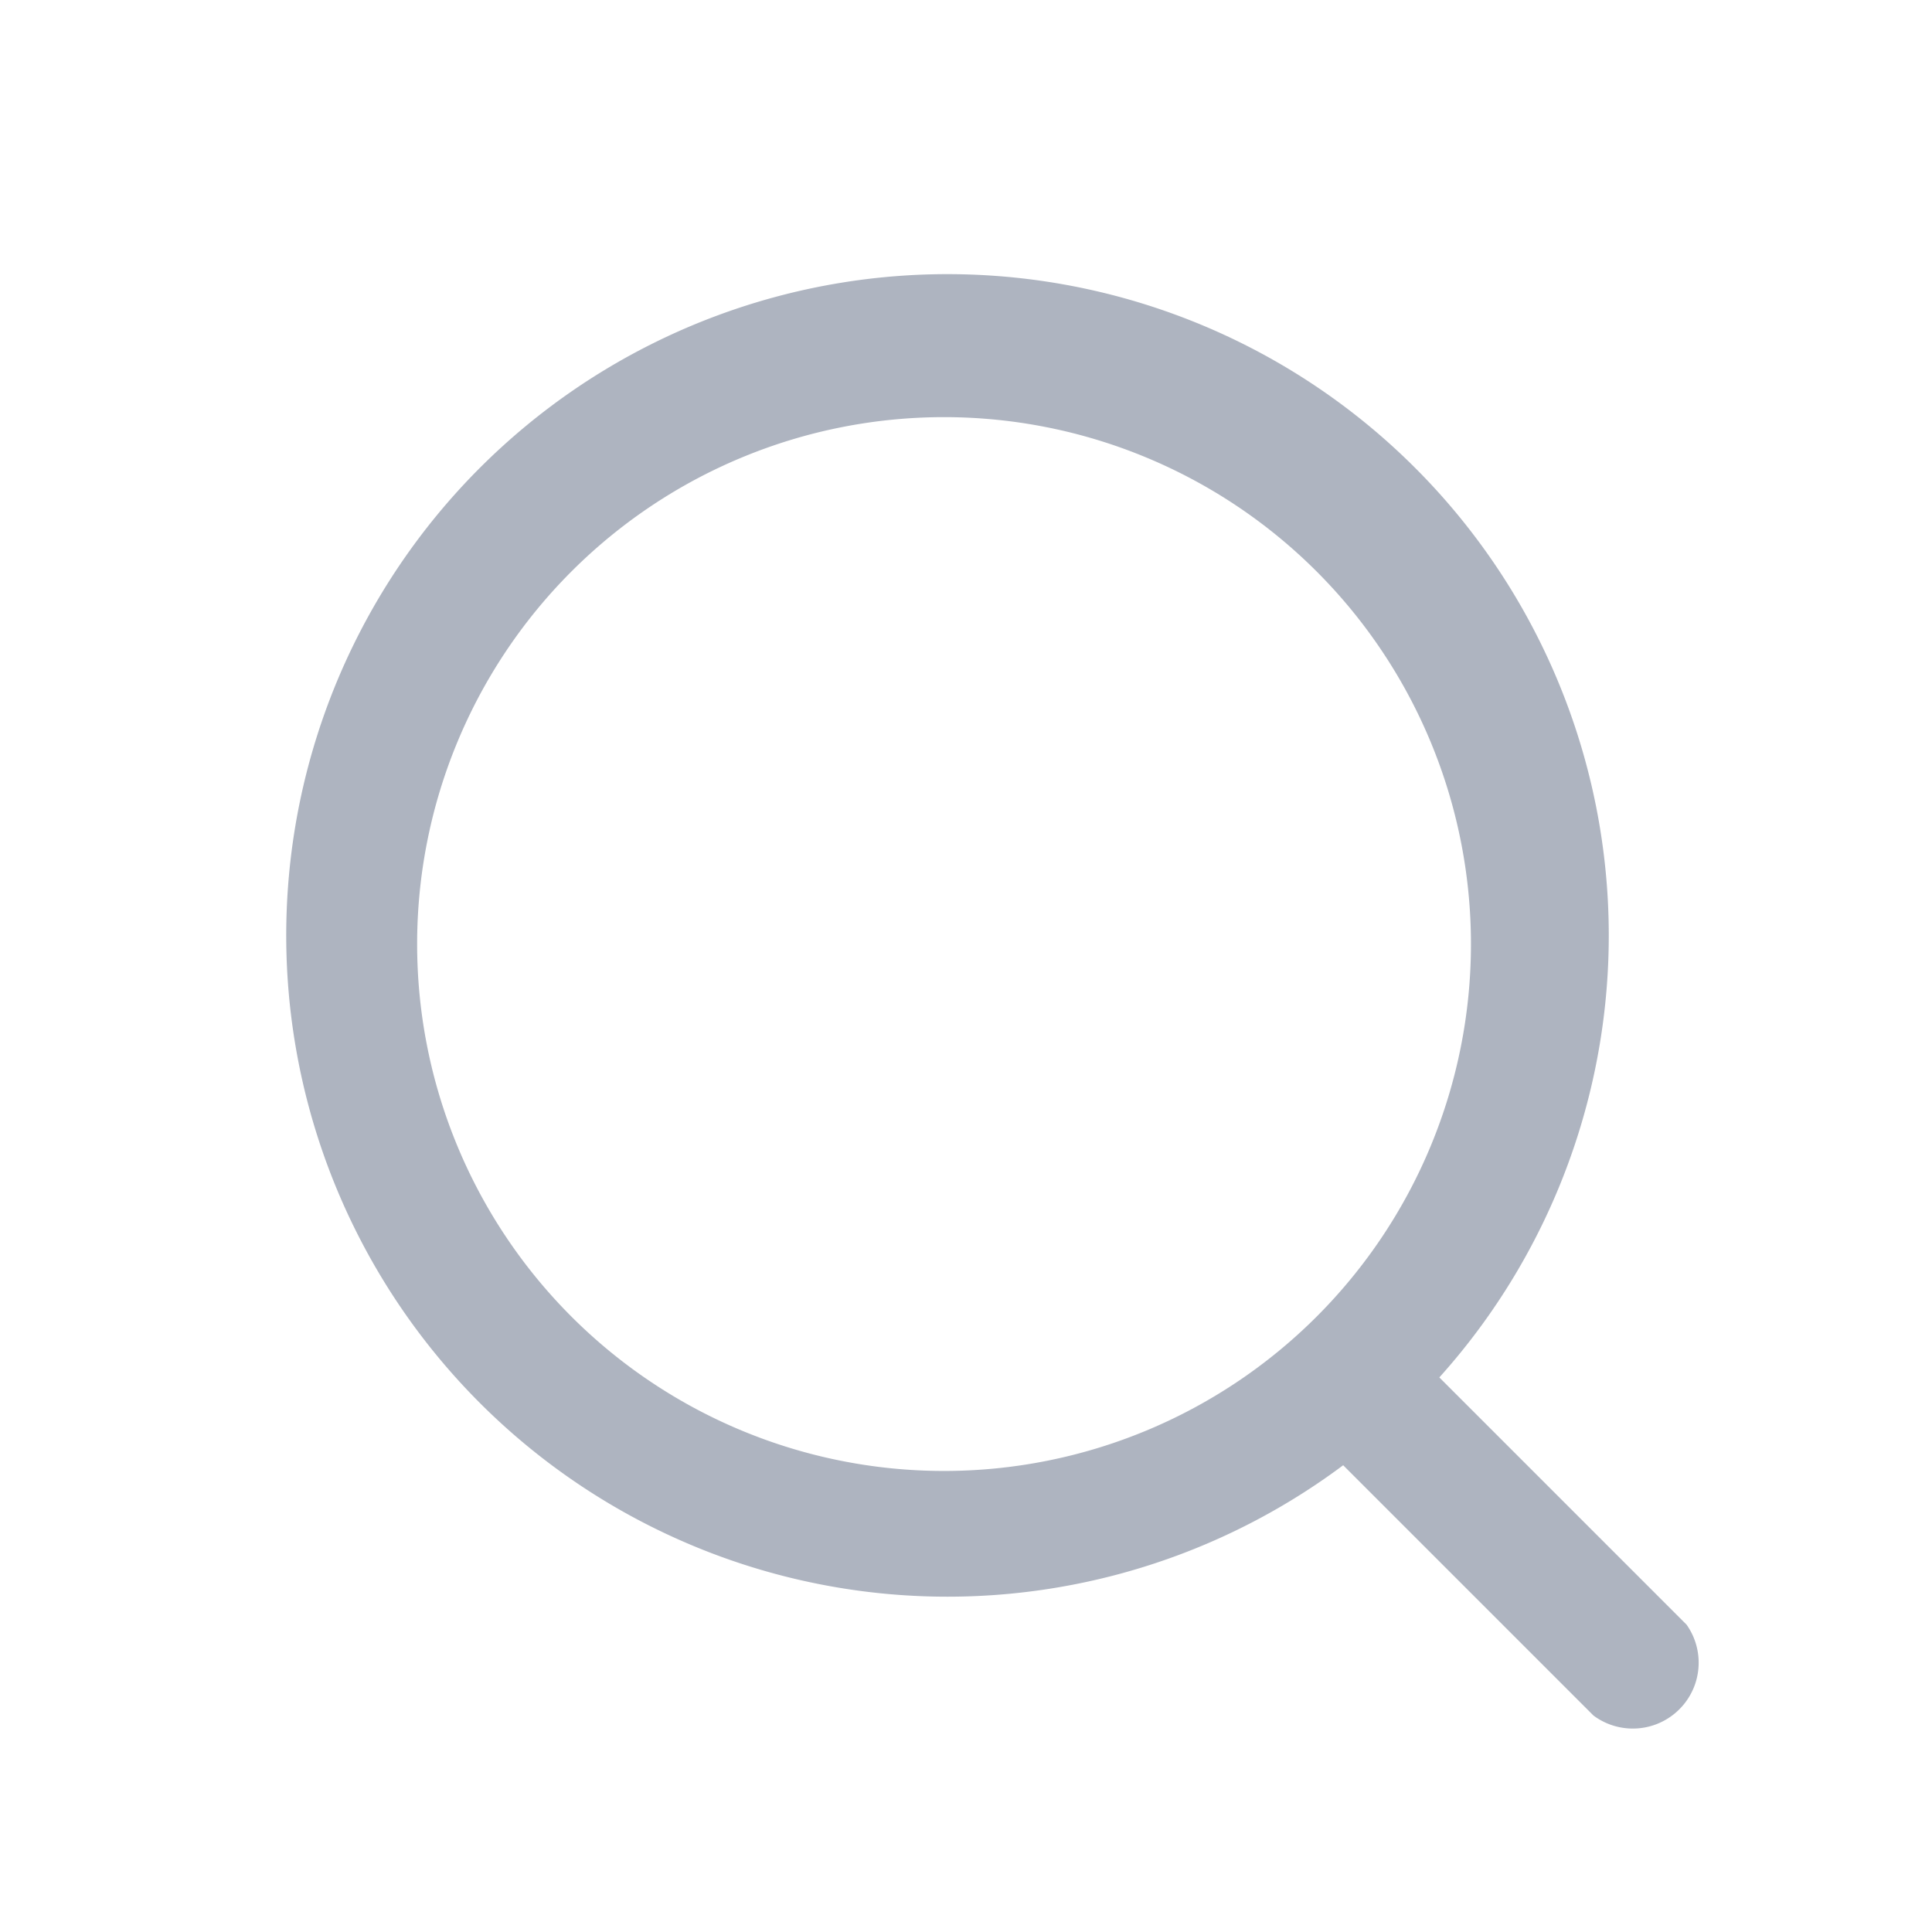 <svg id="layer" xmlns="http://www.w3.org/2000/svg" viewBox="0 0 44 44">
    <title>ico_zoom</title>
    <g style="opacity:0.6">
        <path d="M38.41,37l-5.63-5.63a15.06,15.06,0,1,0-2.19,2l5.7,5.7A1.5,1.5,0,0,0,38.41,37ZM9.5,21.5a12,12,0,1,1,12,12A12,12,0,0,1,9.5,21.5Z"
              style="fill:#788296;fill-rule:evenodd"/>
    </g>
</svg>
